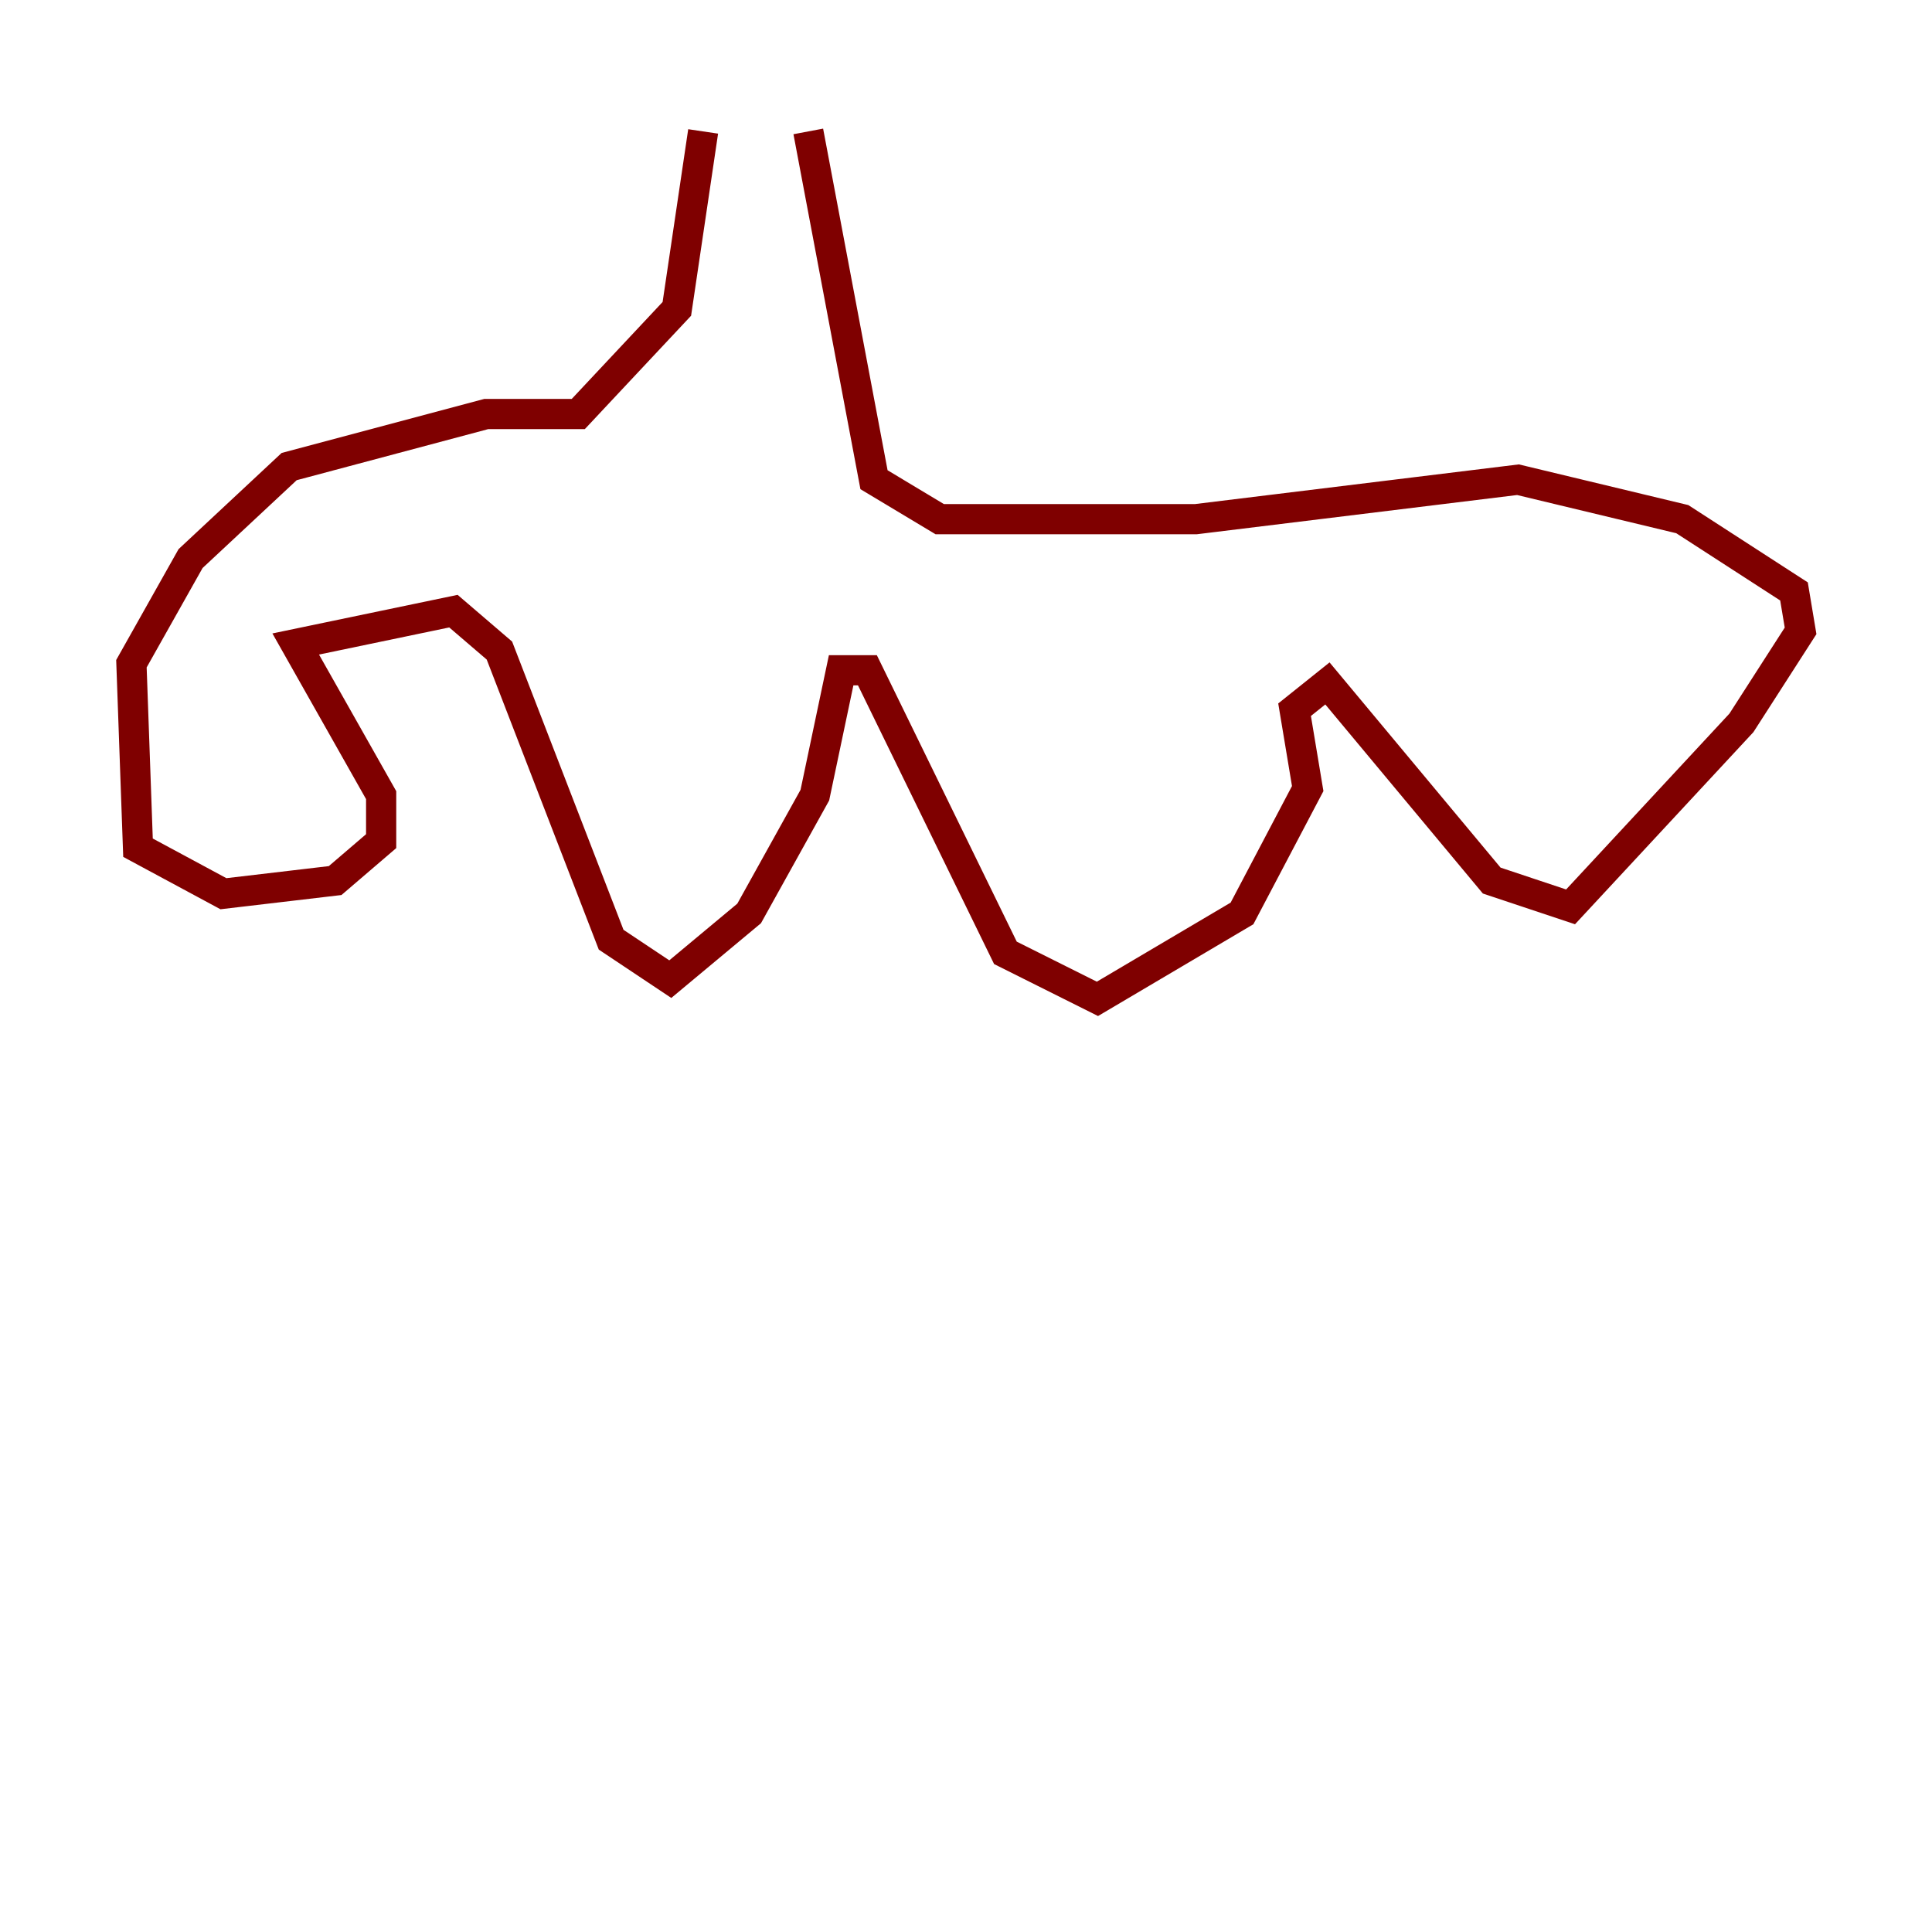 <?xml version="1.0" encoding="utf-8" ?>
<svg baseProfile="tiny" height="128" version="1.2" viewBox="0,0,128,128" width="128" xmlns="http://www.w3.org/2000/svg" xmlns:ev="http://www.w3.org/2001/xml-events" xmlns:xlink="http://www.w3.org/1999/xlink"><defs /><polyline fill="none" points="54.422,48.762 54.422,48.762" stroke="#00007f" stroke-width="2" /><polyline fill="none" points="46.585,8.707 44.843,20.463 38.313,27.429 32.218,27.429 19.157,30.912 12.626,37.007 8.707,43.973 9.143,56.163 14.803,59.211 22.204,58.34 25.252,55.728 25.252,52.68 19.592,42.667 30.041,40.49 33.088,43.102 40.49,62.258 44.408,64.871 49.633,60.517 53.986,52.68 55.728,44.408 57.469,44.408 66.612,63.129 72.707,66.177 82.286,60.517 86.639,52.245 85.769,47.02 87.946,45.279 98.83,58.34 104.054,60.082 115.374,47.891 119.293,41.796 118.857,39.184 111.456,34.395 100.571,31.782 79.238,34.395 62.258,34.395 57.905,31.782 53.551,8.707" stroke="#7f0000" stroke-width="2" /></svg>